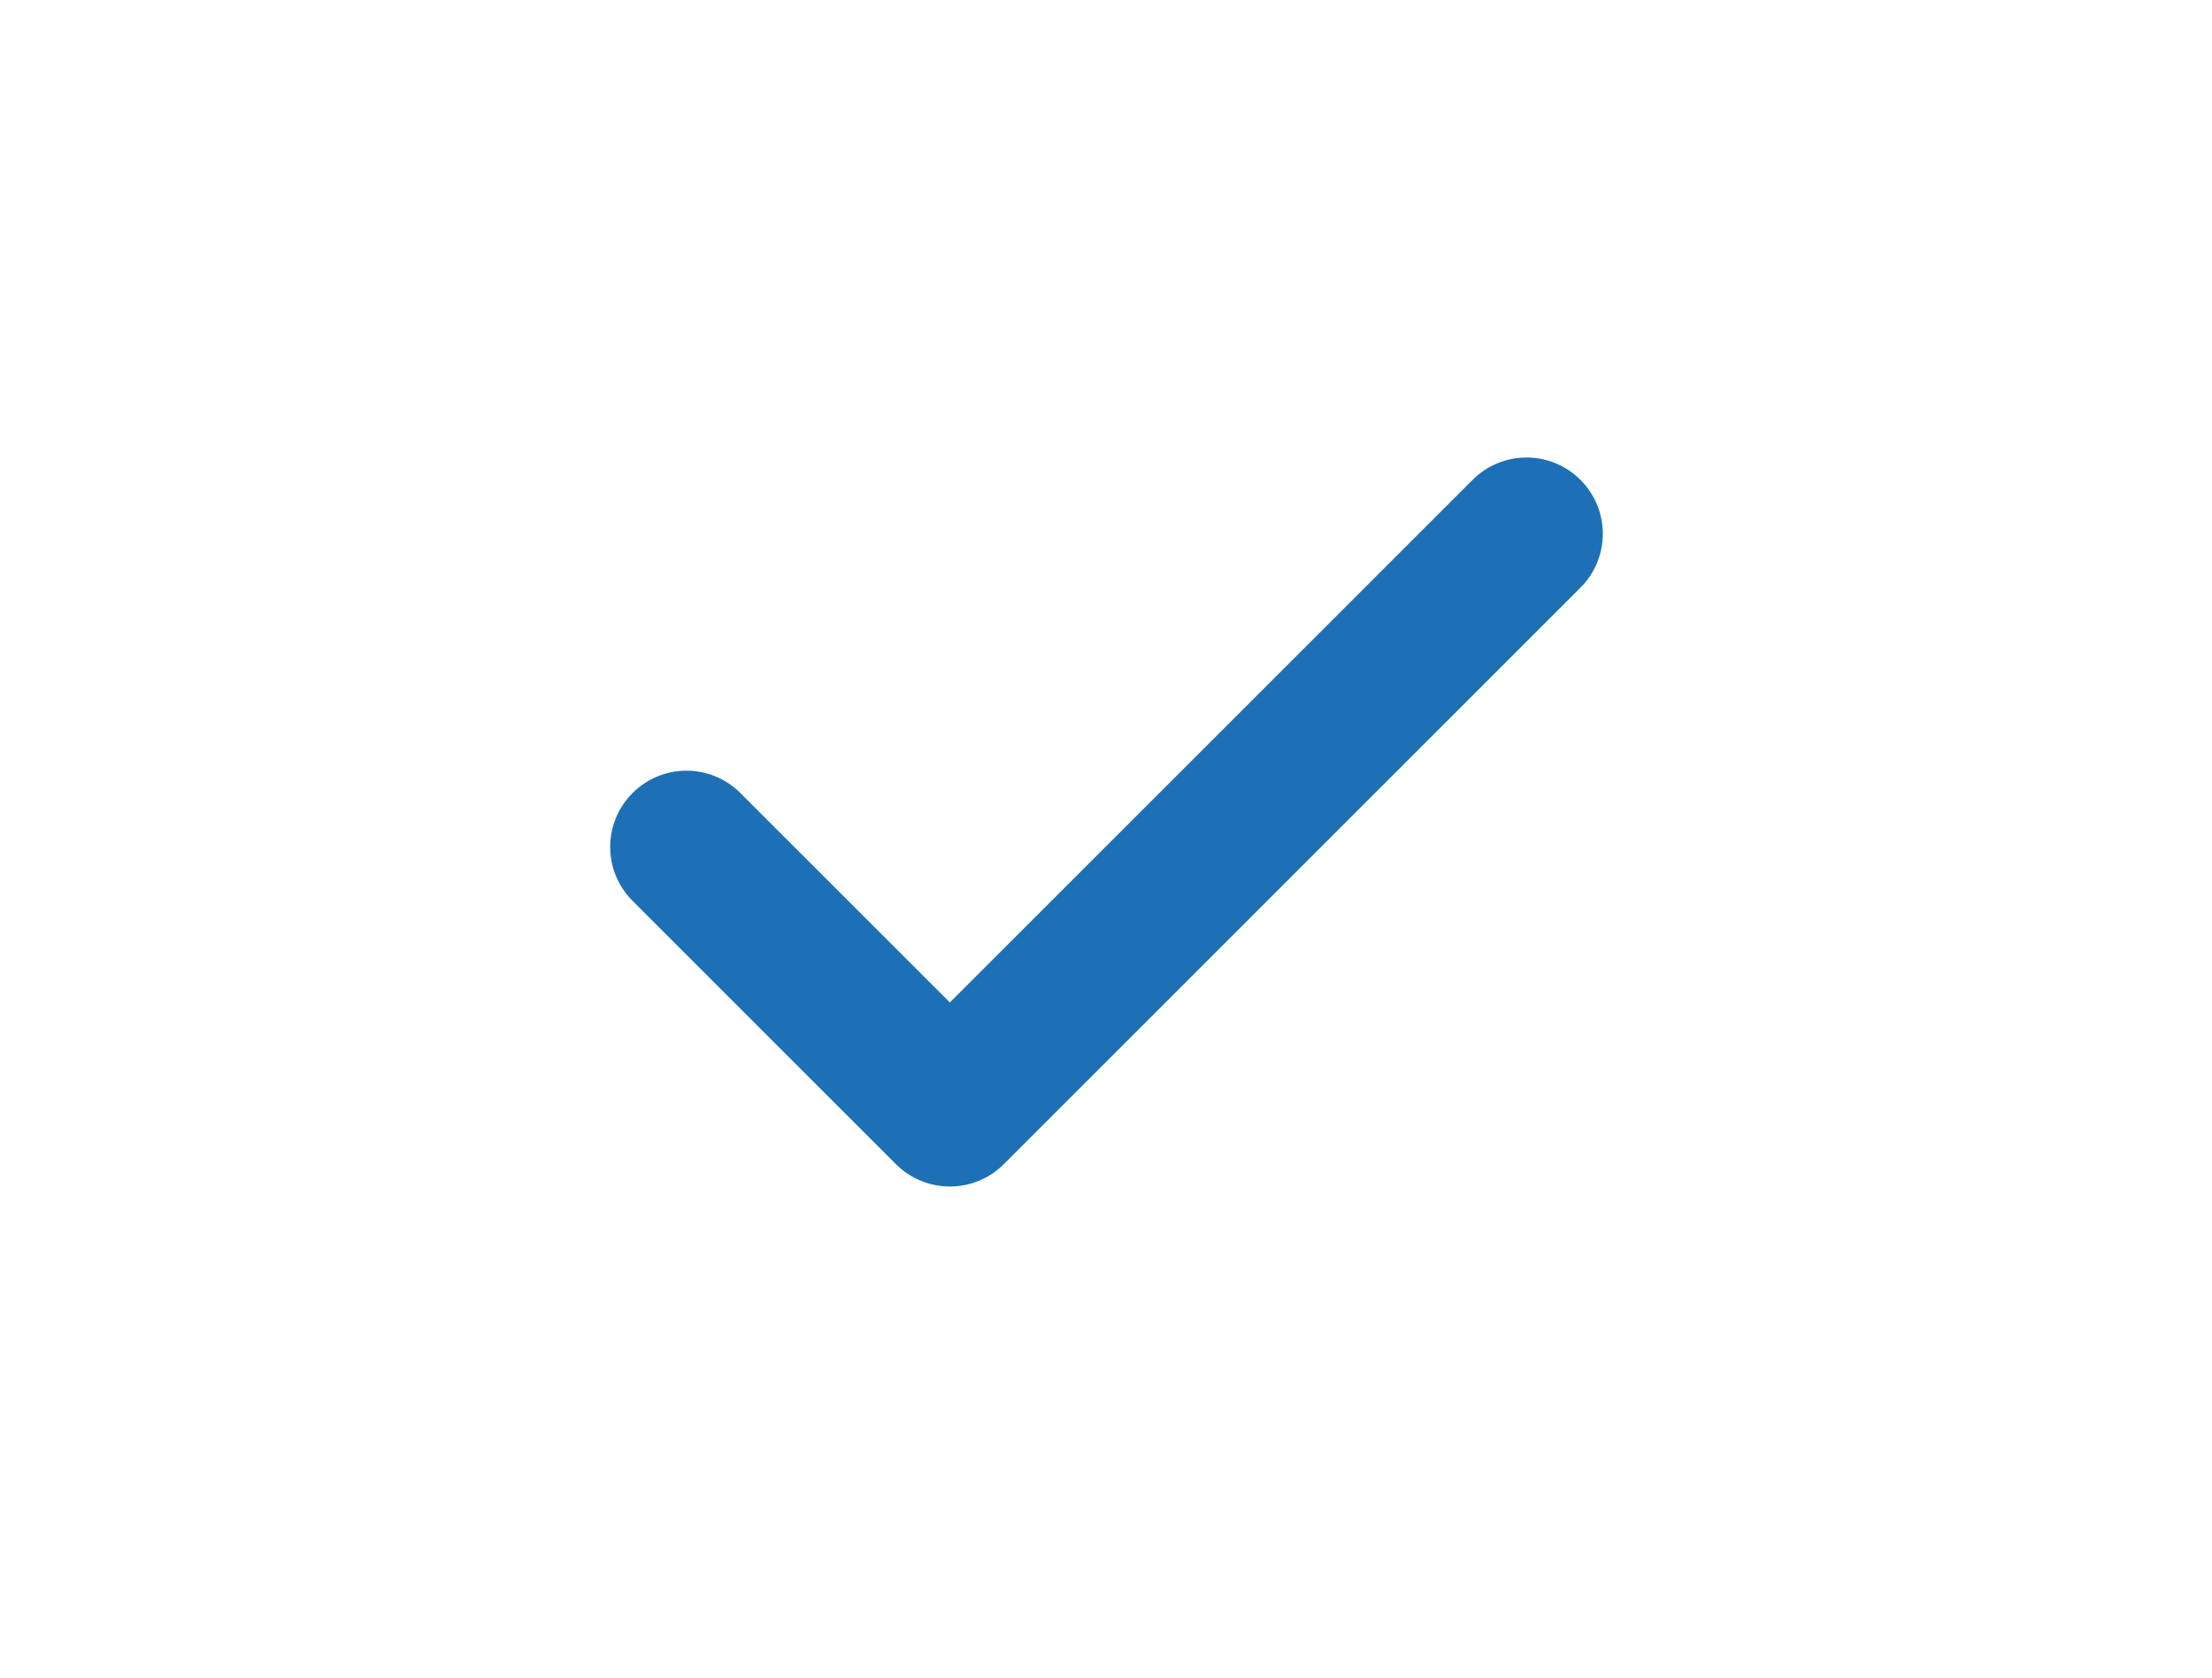 <svg width="29" height="22" viewBox="0 0 29 22" version="1.1" xmlns="http://www.w3.org/2000/svg" xmlns:xlink="http://www.w3.org/1999/xlink">
<g id="Canvas" fill="none">
<g id="Frame 7" clip-path="url(#clip0)">
<g id="5a57ae81a14f84000115bb5f_check-red">
<g id="Vector">
<path fill-rule="evenodd" clip-rule="evenodd" d="M 12.72 1.707L 5.16 9.267C 4.972 9.455 4.718 9.56 4.453 9.56C 4.188 9.56 3.933 9.455 3.746 9.267L 0.293 5.814C -0.098 5.423 -0.098 4.791 0.293 4.4C 0.684 4.009 1.316 4.009 1.707 4.4L 4.453 7.146L 11.306 0.293C 11.697 -0.098 12.329 -0.098 12.72 0.293C 13.111 0.684 13.111 1.316 12.72 1.707Z" transform="translate(8 6)" fill="#1D70B6"/>
</g>
</g>
</g>
</g>
<defs>

<clipPath id="clip0">
<rect width="29" height="22" fill="white"/>
</clipPath>

</defs>
</svg>

